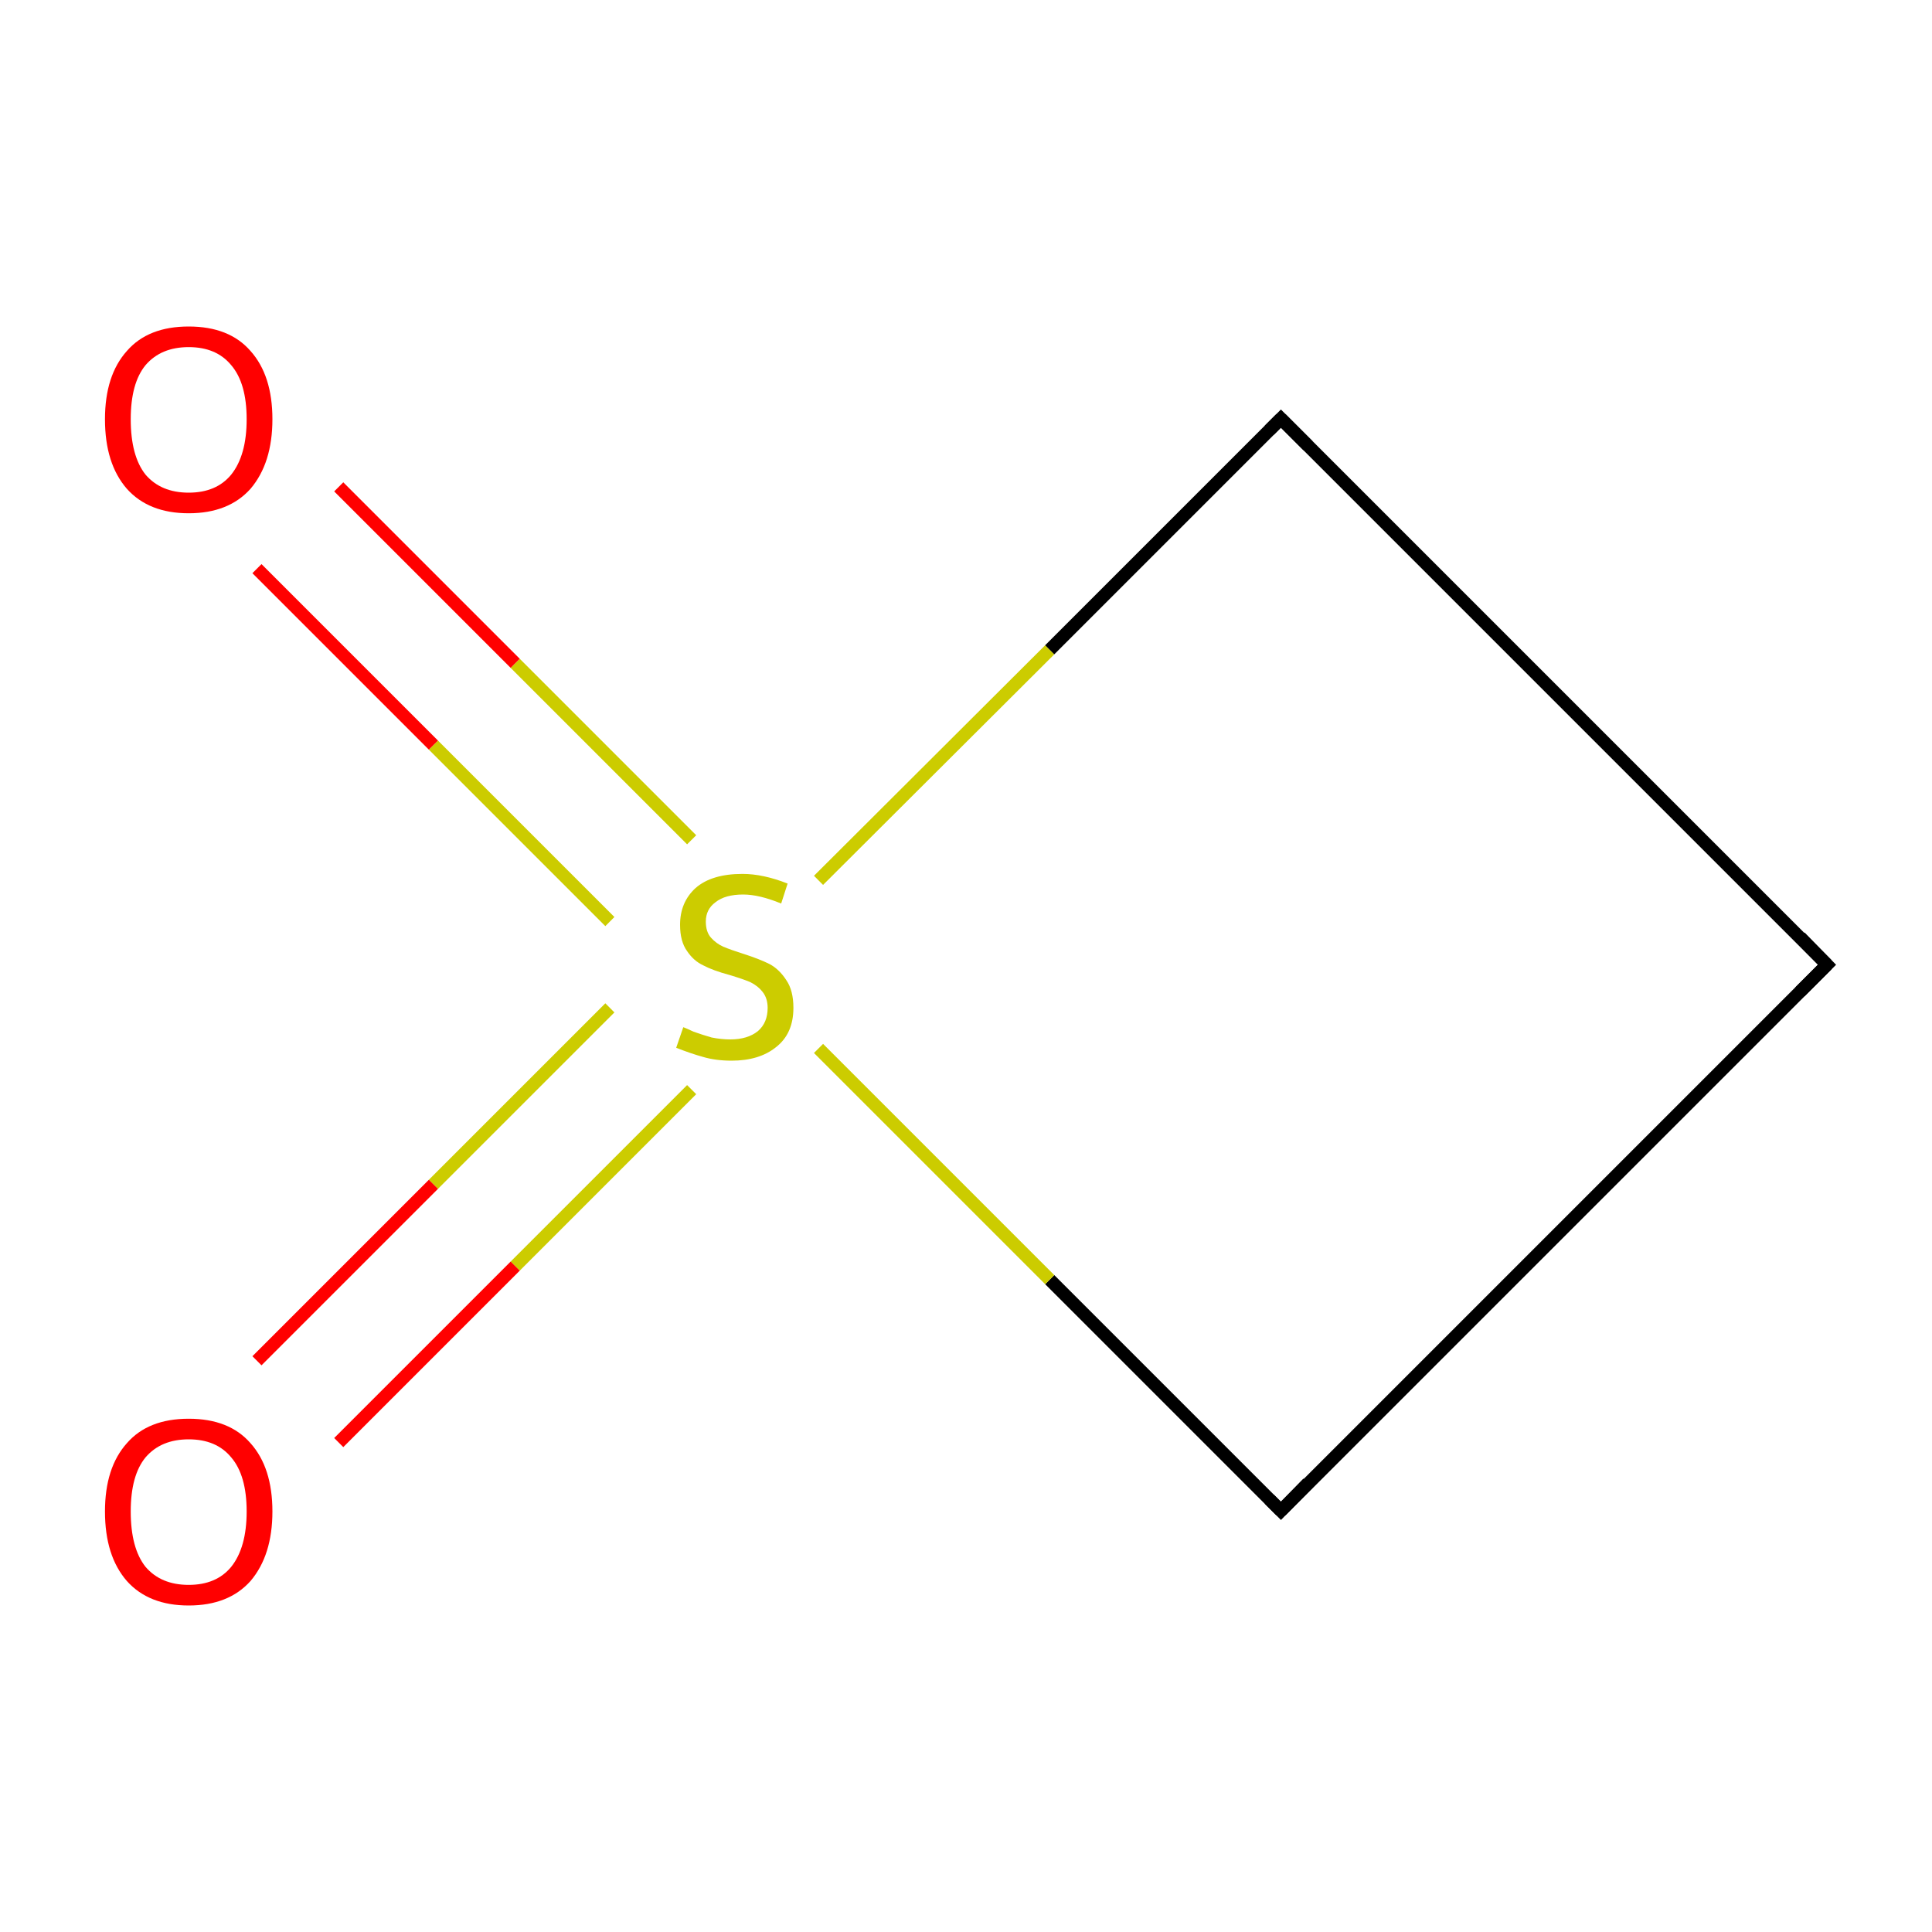 <?xml version='1.0' encoding='iso-8859-1'?>
<svg version='1.1' baseProfile='full'
              xmlns='http://www.w3.org/2000/svg'
                      xmlns:rdkit='http://www.rdkit.org/xml'
                      xmlns:xlink='http://www.w3.org/1999/xlink'
                  xml:space='preserve'
width='300px' height='300px' viewBox='0 0 300 300'>
<!-- END OF HEADER -->
<rect style='opacity:1.0;fill:#FFFFFF;stroke:none' width='300.0' height='300.0' x='0.0' y='0.0'> </rect>
<path class='bond-0 atom-0 atom-1' d='M 283.7,149.8 L 198.9,234.6' style='fill:none;fill-rule:evenodd;stroke:#000000;stroke-width:2.0px;stroke-linecap:butt;stroke-linejoin:miter;stroke-opacity:1' />
<path class='bond-1 atom-1 atom-2' d='M 198.9,234.6 L 163.0,198.7' style='fill:none;fill-rule:evenodd;stroke:#000000;stroke-width:2.0px;stroke-linecap:butt;stroke-linejoin:miter;stroke-opacity:1' />
<path class='bond-1 atom-1 atom-2' d='M 163.0,198.7 L 127.1,162.8' style='fill:none;fill-rule:evenodd;stroke:#CCCC00;stroke-width:2.0px;stroke-linecap:butt;stroke-linejoin:miter;stroke-opacity:1' />
<path class='bond-2 atom-2 atom-3' d='M 94.7,156.5 L 67.3,183.9' style='fill:none;fill-rule:evenodd;stroke:#CCCC00;stroke-width:2.0px;stroke-linecap:butt;stroke-linejoin:miter;stroke-opacity:1' />
<path class='bond-2 atom-2 atom-3' d='M 67.3,183.9 L 39.9,211.3' style='fill:none;fill-rule:evenodd;stroke:#FF0000;stroke-width:2.0px;stroke-linecap:butt;stroke-linejoin:miter;stroke-opacity:1' />
<path class='bond-2 atom-2 atom-3' d='M 107.4,169.2 L 80.0,196.6' style='fill:none;fill-rule:evenodd;stroke:#CCCC00;stroke-width:2.0px;stroke-linecap:butt;stroke-linejoin:miter;stroke-opacity:1' />
<path class='bond-2 atom-2 atom-3' d='M 80.0,196.6 L 52.6,224.0' style='fill:none;fill-rule:evenodd;stroke:#FF0000;stroke-width:2.0px;stroke-linecap:butt;stroke-linejoin:miter;stroke-opacity:1' />
<path class='bond-3 atom-2 atom-4' d='M 107.4,130.4 L 80.0,103.0' style='fill:none;fill-rule:evenodd;stroke:#CCCC00;stroke-width:2.0px;stroke-linecap:butt;stroke-linejoin:miter;stroke-opacity:1' />
<path class='bond-3 atom-2 atom-4' d='M 80.0,103.0 L 52.6,75.6' style='fill:none;fill-rule:evenodd;stroke:#FF0000;stroke-width:2.0px;stroke-linecap:butt;stroke-linejoin:miter;stroke-opacity:1' />
<path class='bond-3 atom-2 atom-4' d='M 94.7,143.1 L 67.3,115.7' style='fill:none;fill-rule:evenodd;stroke:#CCCC00;stroke-width:2.0px;stroke-linecap:butt;stroke-linejoin:miter;stroke-opacity:1' />
<path class='bond-3 atom-2 atom-4' d='M 67.3,115.7 L 39.9,88.3' style='fill:none;fill-rule:evenodd;stroke:#FF0000;stroke-width:2.0px;stroke-linecap:butt;stroke-linejoin:miter;stroke-opacity:1' />
<path class='bond-4 atom-2 atom-5' d='M 127.1,136.7 L 163.0,100.9' style='fill:none;fill-rule:evenodd;stroke:#CCCC00;stroke-width:2.0px;stroke-linecap:butt;stroke-linejoin:miter;stroke-opacity:1' />
<path class='bond-4 atom-2 atom-5' d='M 163.0,100.9 L 198.9,65.0' style='fill:none;fill-rule:evenodd;stroke:#000000;stroke-width:2.0px;stroke-linecap:butt;stroke-linejoin:miter;stroke-opacity:1' />
<path class='bond-5 atom-5 atom-0' d='M 198.9,65.0 L 283.7,149.8' style='fill:none;fill-rule:evenodd;stroke:#000000;stroke-width:2.0px;stroke-linecap:butt;stroke-linejoin:miter;stroke-opacity:1' />
<path d='M 279.5,154.0 L 283.7,149.8 L 279.5,145.5' style='fill:none;stroke:#000000;stroke-width:2.0px;stroke-linecap:butt;stroke-linejoin:miter;stroke-miterlimit:10;stroke-opacity:1;' />
<path d='M 203.1,230.3 L 198.9,234.6 L 197.1,232.8' style='fill:none;stroke:#000000;stroke-width:2.0px;stroke-linecap:butt;stroke-linejoin:miter;stroke-miterlimit:10;stroke-opacity:1;' />
<path d='M 197.1,66.8 L 198.9,65.0 L 203.1,69.2' style='fill:none;stroke:#000000;stroke-width:2.0px;stroke-linecap:butt;stroke-linejoin:miter;stroke-miterlimit:10;stroke-opacity:1;' />
<path class='atom-2' d='M 106.1 159.5
Q 106.4 159.6, 107.7 160.2
Q 109.1 160.7, 110.5 161.1
Q 112.0 161.4, 113.4 161.4
Q 116.1 161.4, 117.7 160.1
Q 119.2 158.8, 119.2 156.5
Q 119.2 155.0, 118.4 154.0
Q 117.7 153.1, 116.5 152.5
Q 115.3 152.0, 113.3 151.4
Q 110.7 150.7, 109.2 149.9
Q 107.7 149.2, 106.7 147.7
Q 105.6 146.2, 105.6 143.6
Q 105.6 140.1, 108.0 137.9
Q 110.5 135.7, 115.3 135.7
Q 118.5 135.7, 122.3 137.2
L 121.3 140.3
Q 117.9 138.9, 115.4 138.9
Q 112.6 138.9, 111.1 140.1
Q 109.6 141.2, 109.6 143.1
Q 109.6 144.7, 110.4 145.6
Q 111.2 146.5, 112.3 147.0
Q 113.5 147.5, 115.4 148.1
Q 117.9 148.9, 119.5 149.7
Q 121.0 150.5, 122.1 152.2
Q 123.2 153.8, 123.2 156.5
Q 123.2 160.5, 120.5 162.6
Q 117.9 164.7, 113.6 164.7
Q 111.1 164.7, 109.1 164.1
Q 107.3 163.6, 105.0 162.7
L 106.1 159.5
' fill='#CCCC00'/>
<path class='atom-3' d='M 16.3 234.7
Q 16.3 227.9, 19.7 224.1
Q 23.0 220.3, 29.3 220.3
Q 35.6 220.3, 38.9 224.1
Q 42.3 227.9, 42.3 234.7
Q 42.3 241.5, 38.9 245.5
Q 35.5 249.3, 29.3 249.3
Q 23.1 249.3, 19.7 245.5
Q 16.3 241.6, 16.3 234.7
M 29.3 246.1
Q 33.6 246.1, 35.9 243.3
Q 38.3 240.3, 38.3 234.7
Q 38.3 229.1, 35.9 226.3
Q 33.6 223.5, 29.3 223.5
Q 25.0 223.5, 22.6 226.3
Q 20.3 229.1, 20.3 234.7
Q 20.3 240.4, 22.6 243.3
Q 25.0 246.1, 29.3 246.1
' fill='#FF0000'/>
<path class='atom-4' d='M 16.3 65.1
Q 16.3 58.3, 19.7 54.5
Q 23.0 50.7, 29.3 50.7
Q 35.6 50.7, 38.9 54.5
Q 42.3 58.3, 42.3 65.1
Q 42.3 71.9, 38.9 75.9
Q 35.5 79.7, 29.3 79.7
Q 23.1 79.7, 19.7 75.9
Q 16.3 72.0, 16.3 65.1
M 29.3 76.5
Q 33.6 76.5, 35.9 73.7
Q 38.3 70.7, 38.3 65.1
Q 38.3 59.5, 35.9 56.7
Q 33.6 53.9, 29.3 53.9
Q 25.0 53.9, 22.6 56.7
Q 20.3 59.5, 20.3 65.1
Q 20.3 70.8, 22.6 73.7
Q 25.0 76.5, 29.3 76.5
' fill='#FF0000'/>
</svg>
